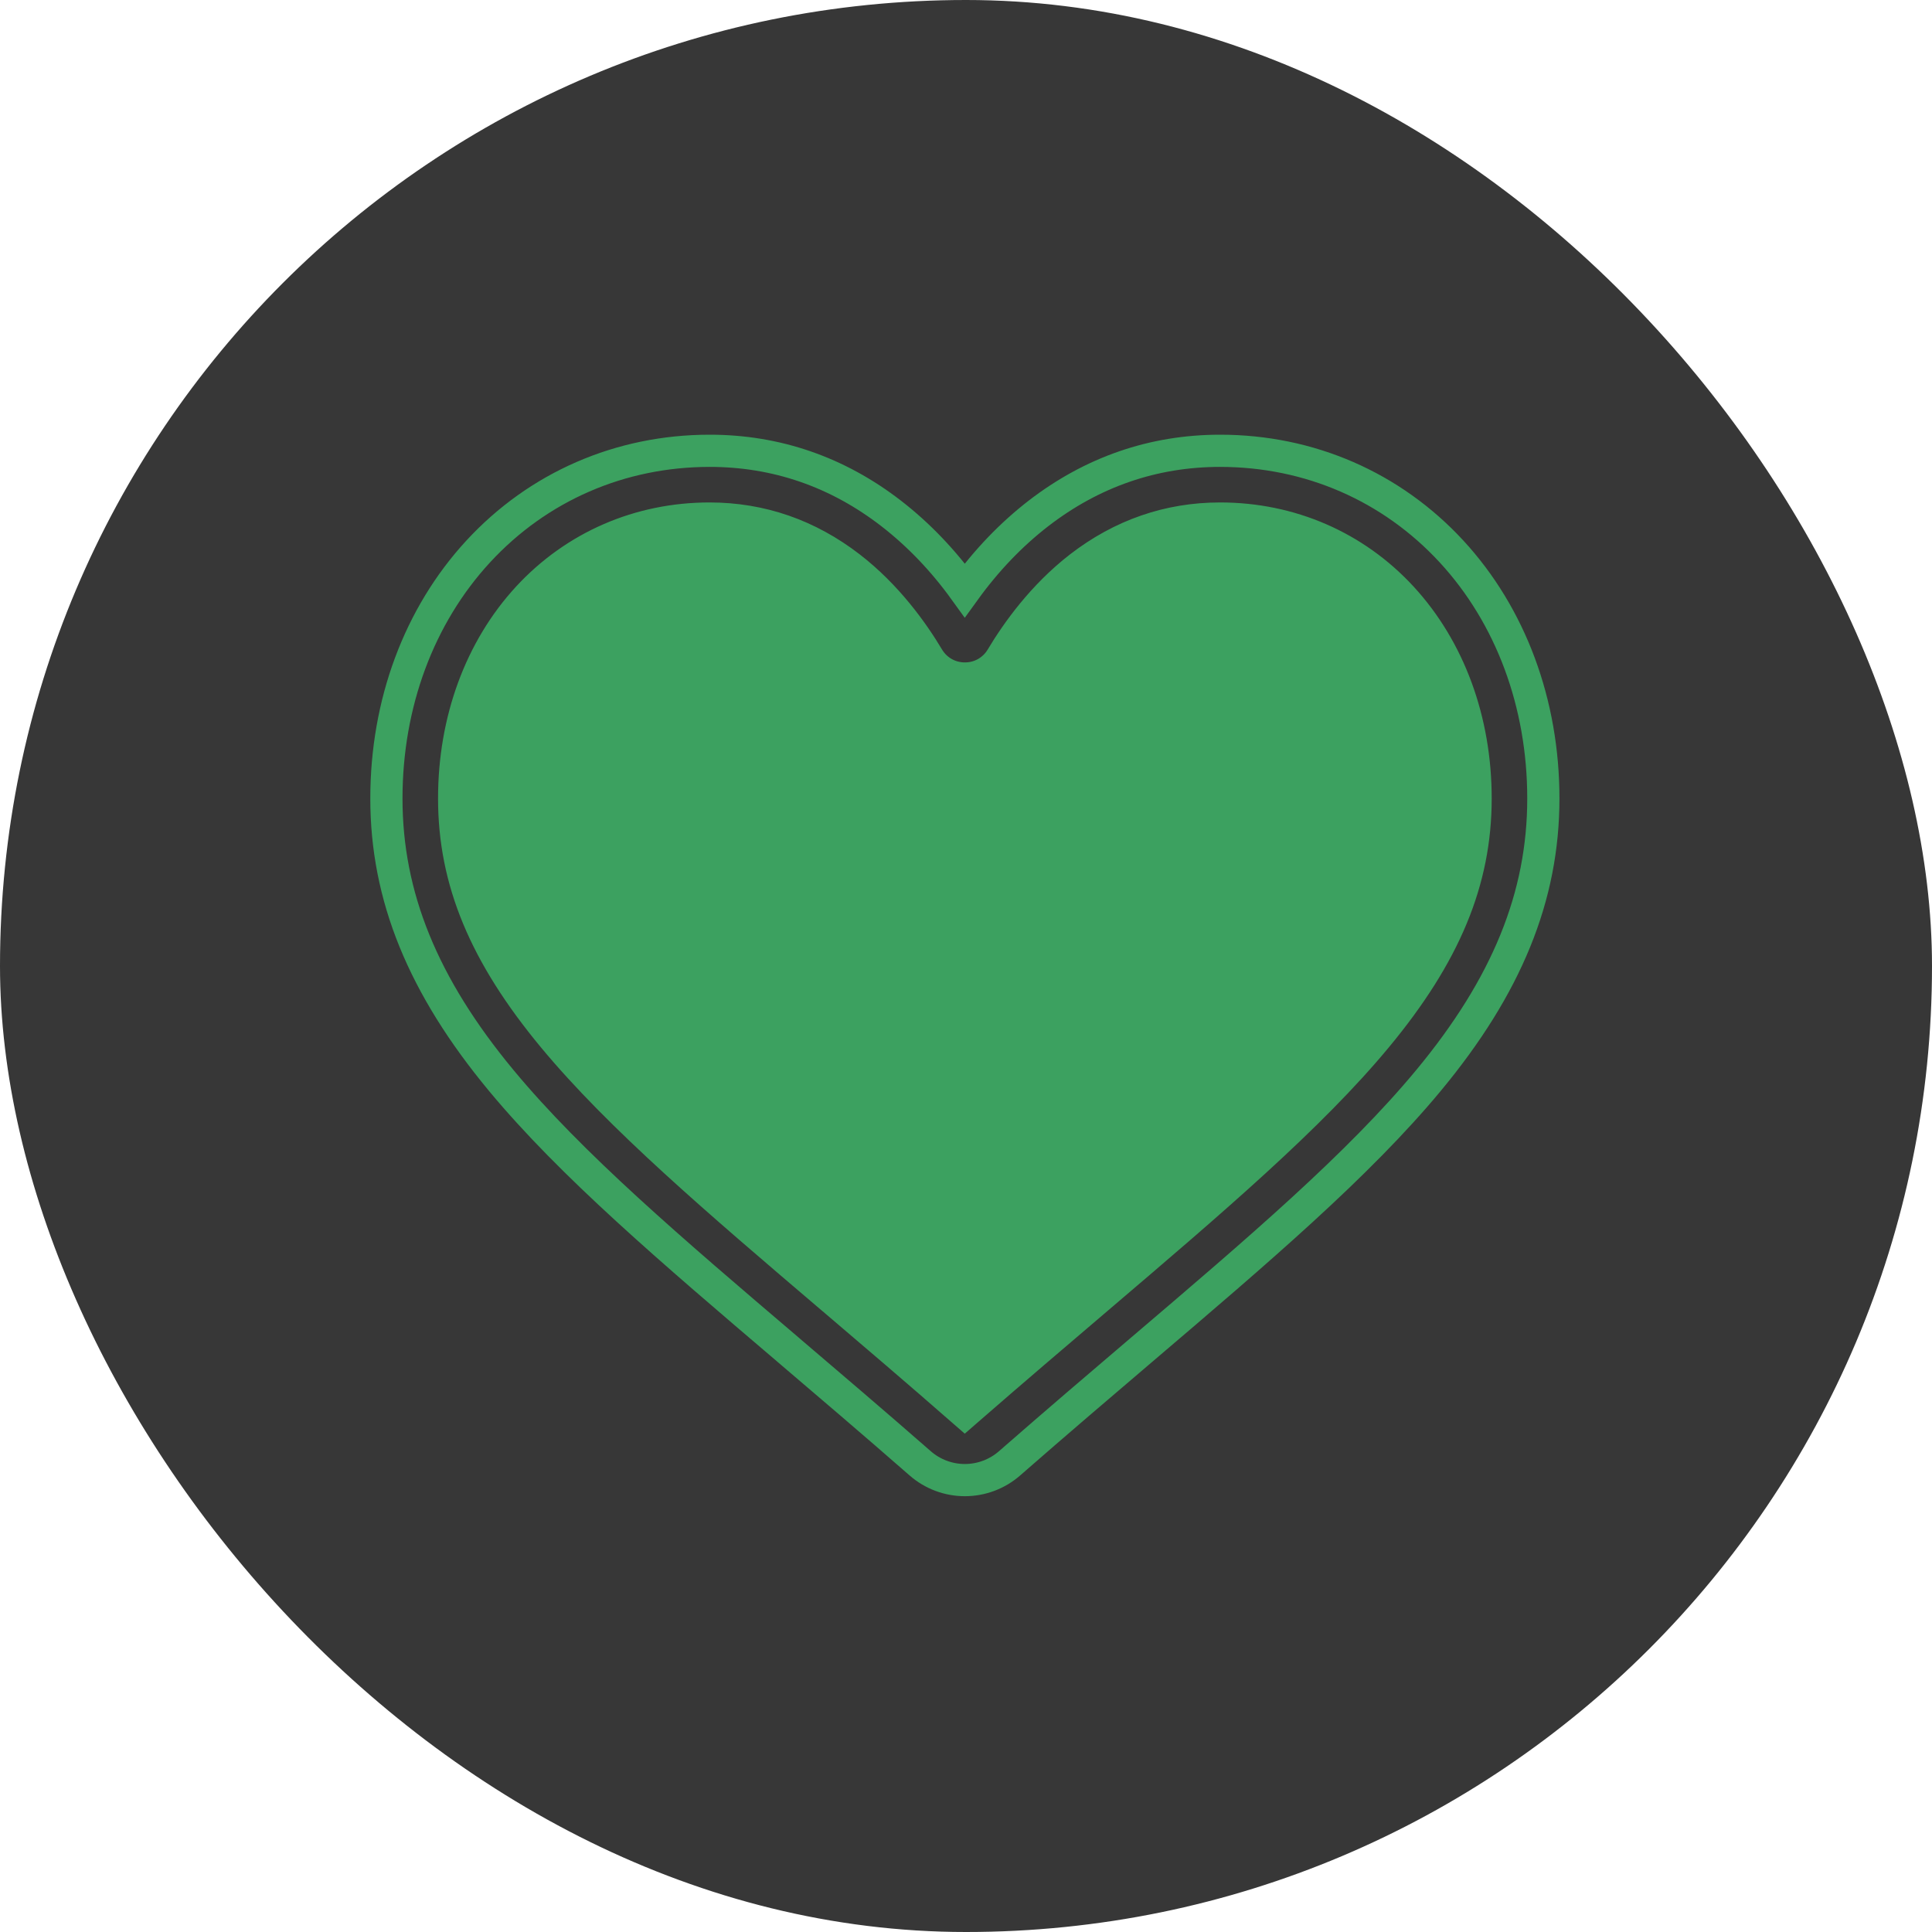 <svg xmlns="http://www.w3.org/2000/svg" width="30" height="30" viewBox="0 0 30 30">
    <g fill="none" fill-rule="evenodd">
        <rect width="30" height="30" fill="#373737" fill-rule="nonzero" rx="15"/>
        <g>
            <path fill="#3CA160" d="M5.019 1.052c-1.09 0-2.092.435-2.82 1.225-.74.802-1.147 1.91-1.147 3.122 0 1.278.475 2.42 1.54 3.705 1.03 1.242 2.56 2.547 4.332 4.057l.004.003c.62.528 1.322 1.127 2.053 1.766.735-.64 1.439-1.24 2.06-1.769 1.772-1.51 3.303-2.815 4.332-4.057 1.065-1.284 1.54-2.427 1.54-3.705 0-1.211-.408-2.32-1.147-3.122-.728-.79-1.73-1.225-2.82-1.225-.798 0-1.531.254-2.179.755-.576.446-.978 1.01-1.214 1.405-.121.203-.334.324-.57.324-.237 0-.45-.121-.571-.324-.236-.395-.637-.959-1.214-1.405-.648-.5-1.381-.755-2.18-.755z" transform="translate(6 7)"/>
            <path fill-rule="nonzero" stroke="#3CA160" stroke-width=".5" d="M8.288 15.722c-.726-.635-1.425-1.23-2.043-1.757l-.003-.003c-1.81-1.542-3.373-2.874-4.46-4.186C.566 8.309 0 6.918 0 5.399c0-1.476.506-2.838 1.425-3.835C2.355.556 3.631 0 5.02 0 6.056 0 7.005.328 7.84.974c.422.327.805.726 1.141 1.192.337-.466.72-.865 1.142-1.192C10.96.328 11.909 0 12.946 0c1.388 0 2.664.556 3.594 1.564.919.997 1.425 2.359 1.425 3.835 0 1.52-.566 2.91-1.782 4.377-1.087 1.312-2.65 2.644-4.46 4.186-.618.527-1.319 1.124-2.046 1.76-.192.168-.439.261-.695.261-.255 0-.502-.093-.694-.261zm-3.27-14.67c-1.09 0-2.09.435-2.82 1.225-.739.802-1.146 1.91-1.146 3.122 0 1.278.475 2.42 1.54 3.705 1.03 1.242 2.56 2.547 4.332 4.057l.004.003c.62.528 1.322 1.127 2.053 1.766.735-.64 1.439-1.24 2.06-1.769 1.772-1.51 3.303-2.815 4.332-4.057 1.065-1.284 1.54-2.427 1.54-3.705 0-1.211-.408-2.32-1.147-3.122-.728-.79-1.73-1.225-2.82-1.225-.798 0-1.531.254-2.179.755-.576.446-.978 1.01-1.214 1.405-.121.203-.334.324-.57.324-.237 0-.45-.121-.571-.324-.236-.395-.637-.959-1.214-1.405-.648-.5-1.381-.755-2.18-.755z" transform="translate(6 7)"/>
        </g>
    </g>
</svg>
